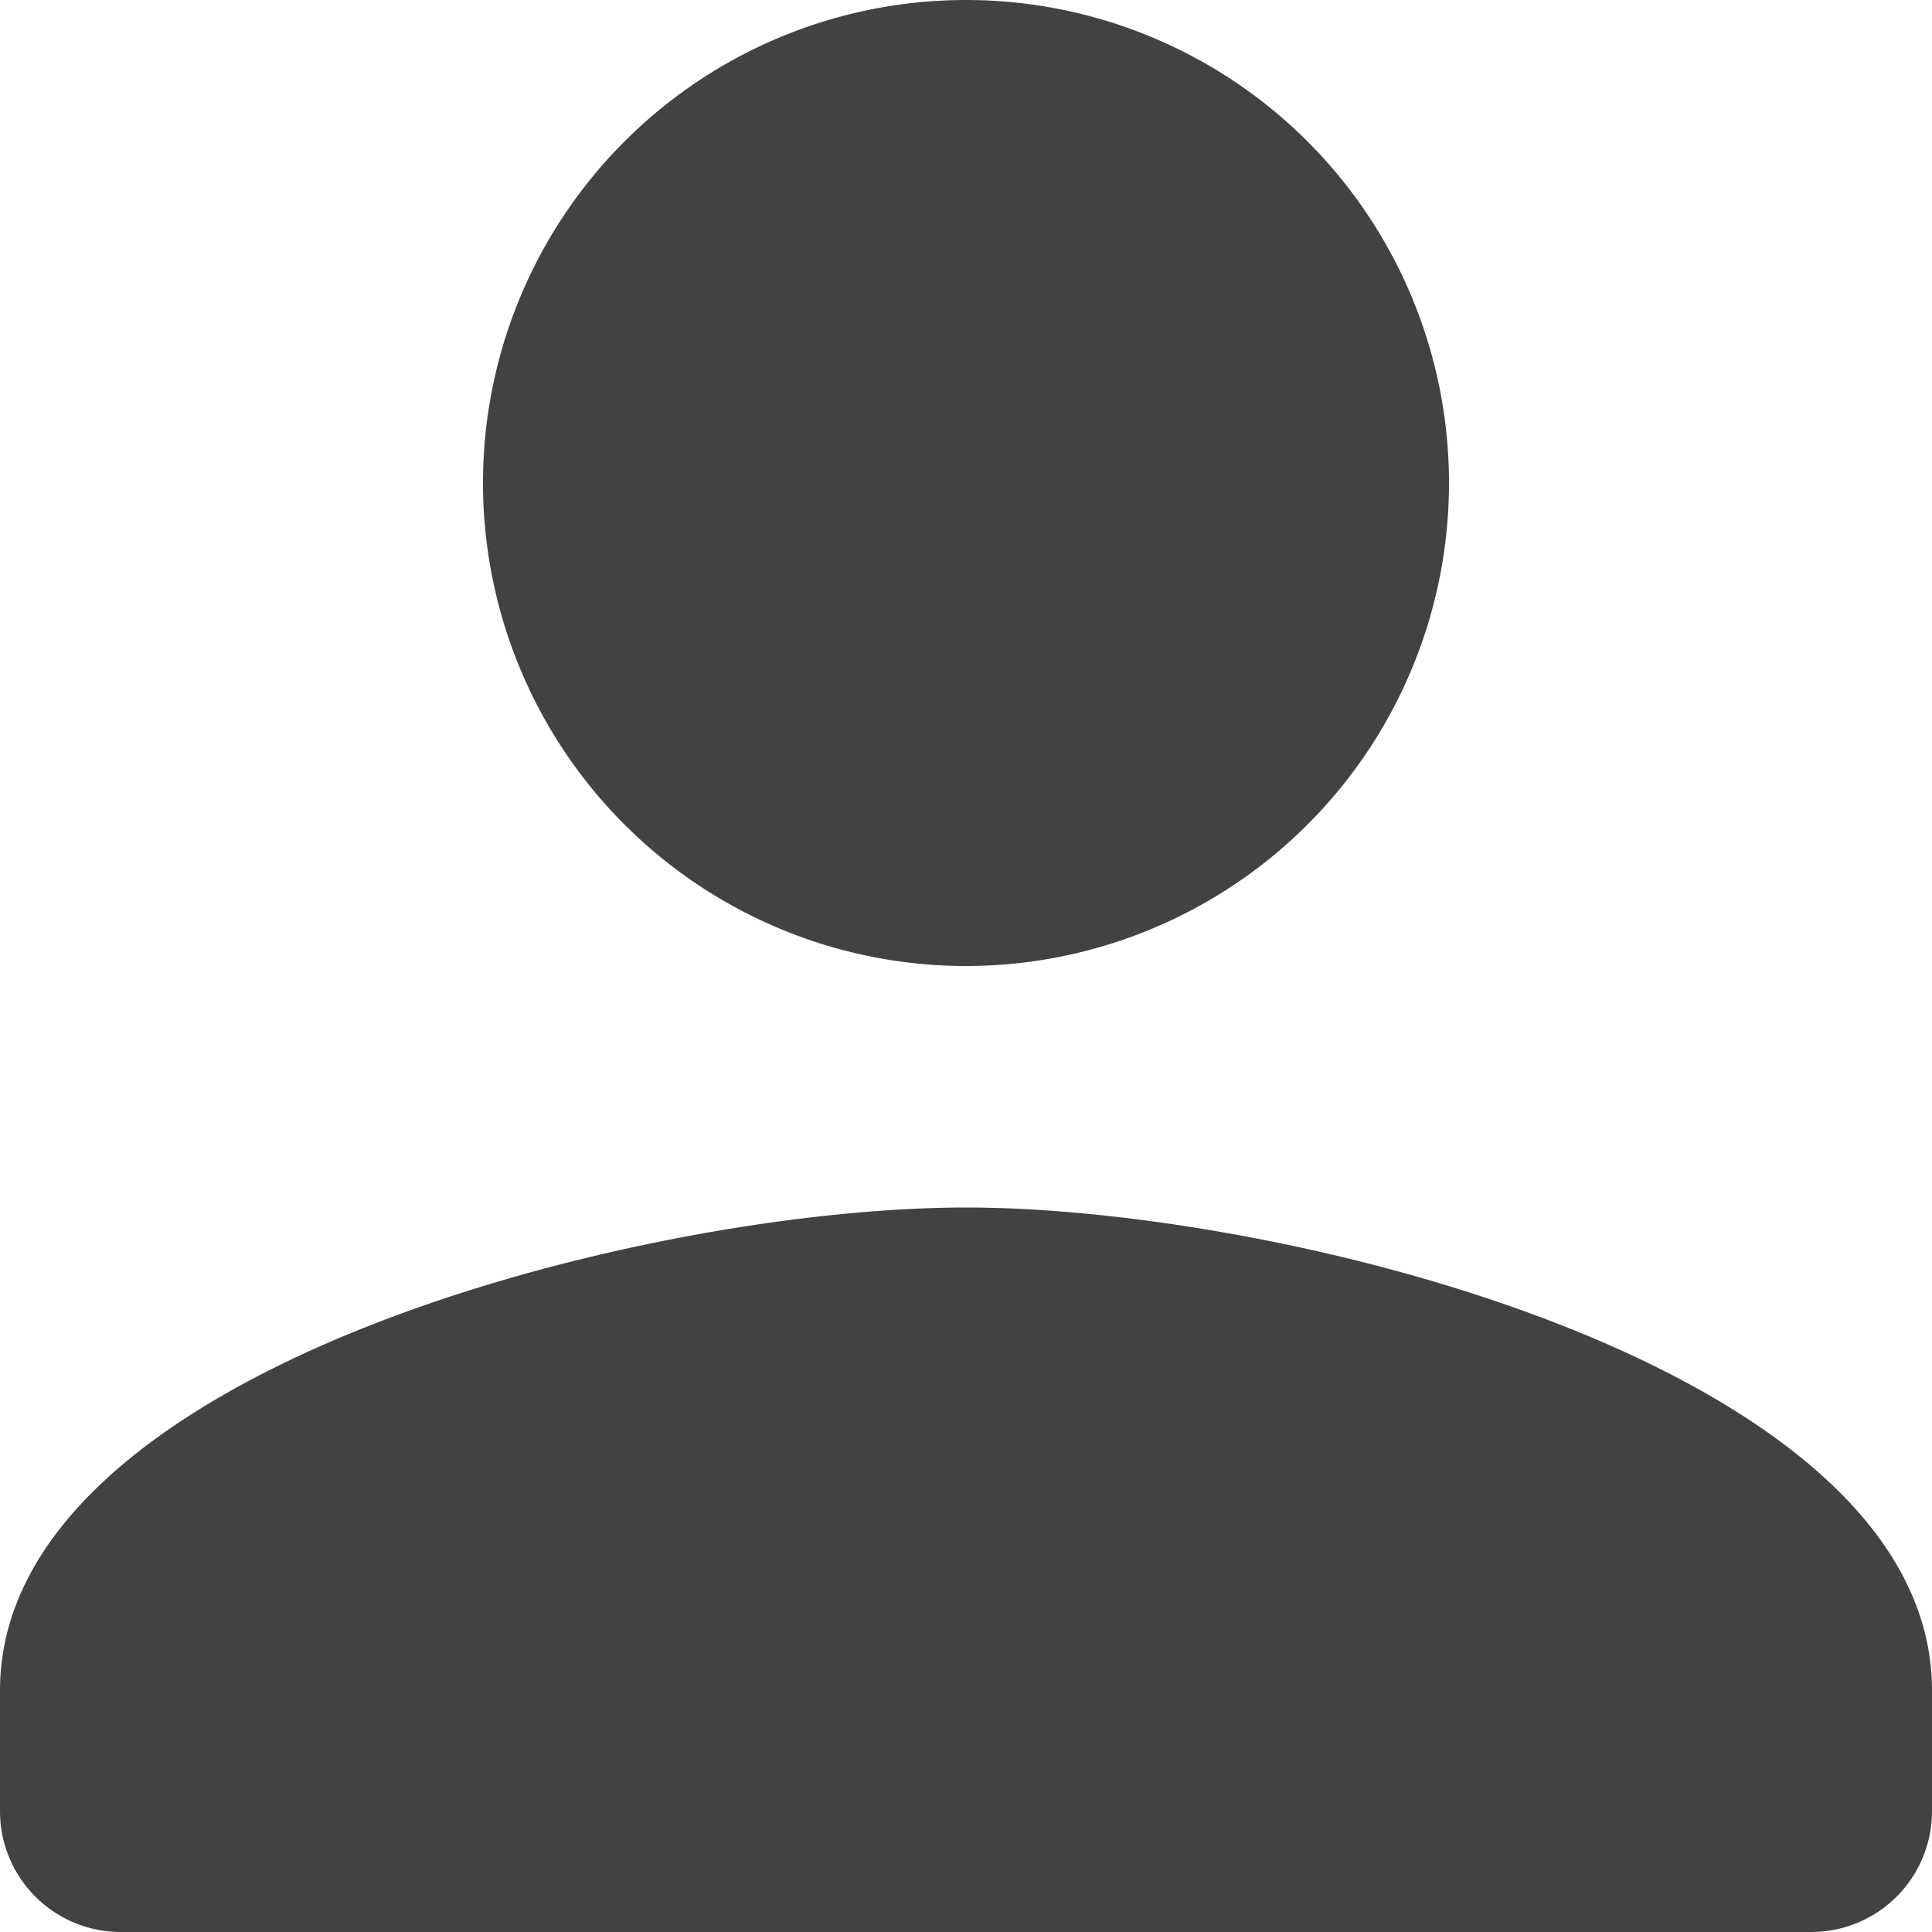 <svg xmlns="http://www.w3.org/2000/svg" width="24" height="24" viewBox="0 0 24 24">
  <g id="person_black_24dp_1_" data-name="person_black_24dp (1)" transform="translate(-2 -2)">
    <path id="Path_1351" data-name="Path 1351" d="M0,0H24V24H0Z" transform="translate(2 2)" fill="none"/>
    <path id="Path_1352" data-name="Path 1352" d="M16,16a6,6,0,1,0-6-6A6,6,0,0,0,16,16Zm0,3c-4.005,0-12,2.01-12,6v1.5A1.5,1.5,0,0,0,5.5,28h21A1.5,1.5,0,0,0,28,26.5V25C28,21.01,20.005,19,16,19Z" transform="translate(-2 -2)" fill="#434242"/>
  </g>
</svg>
